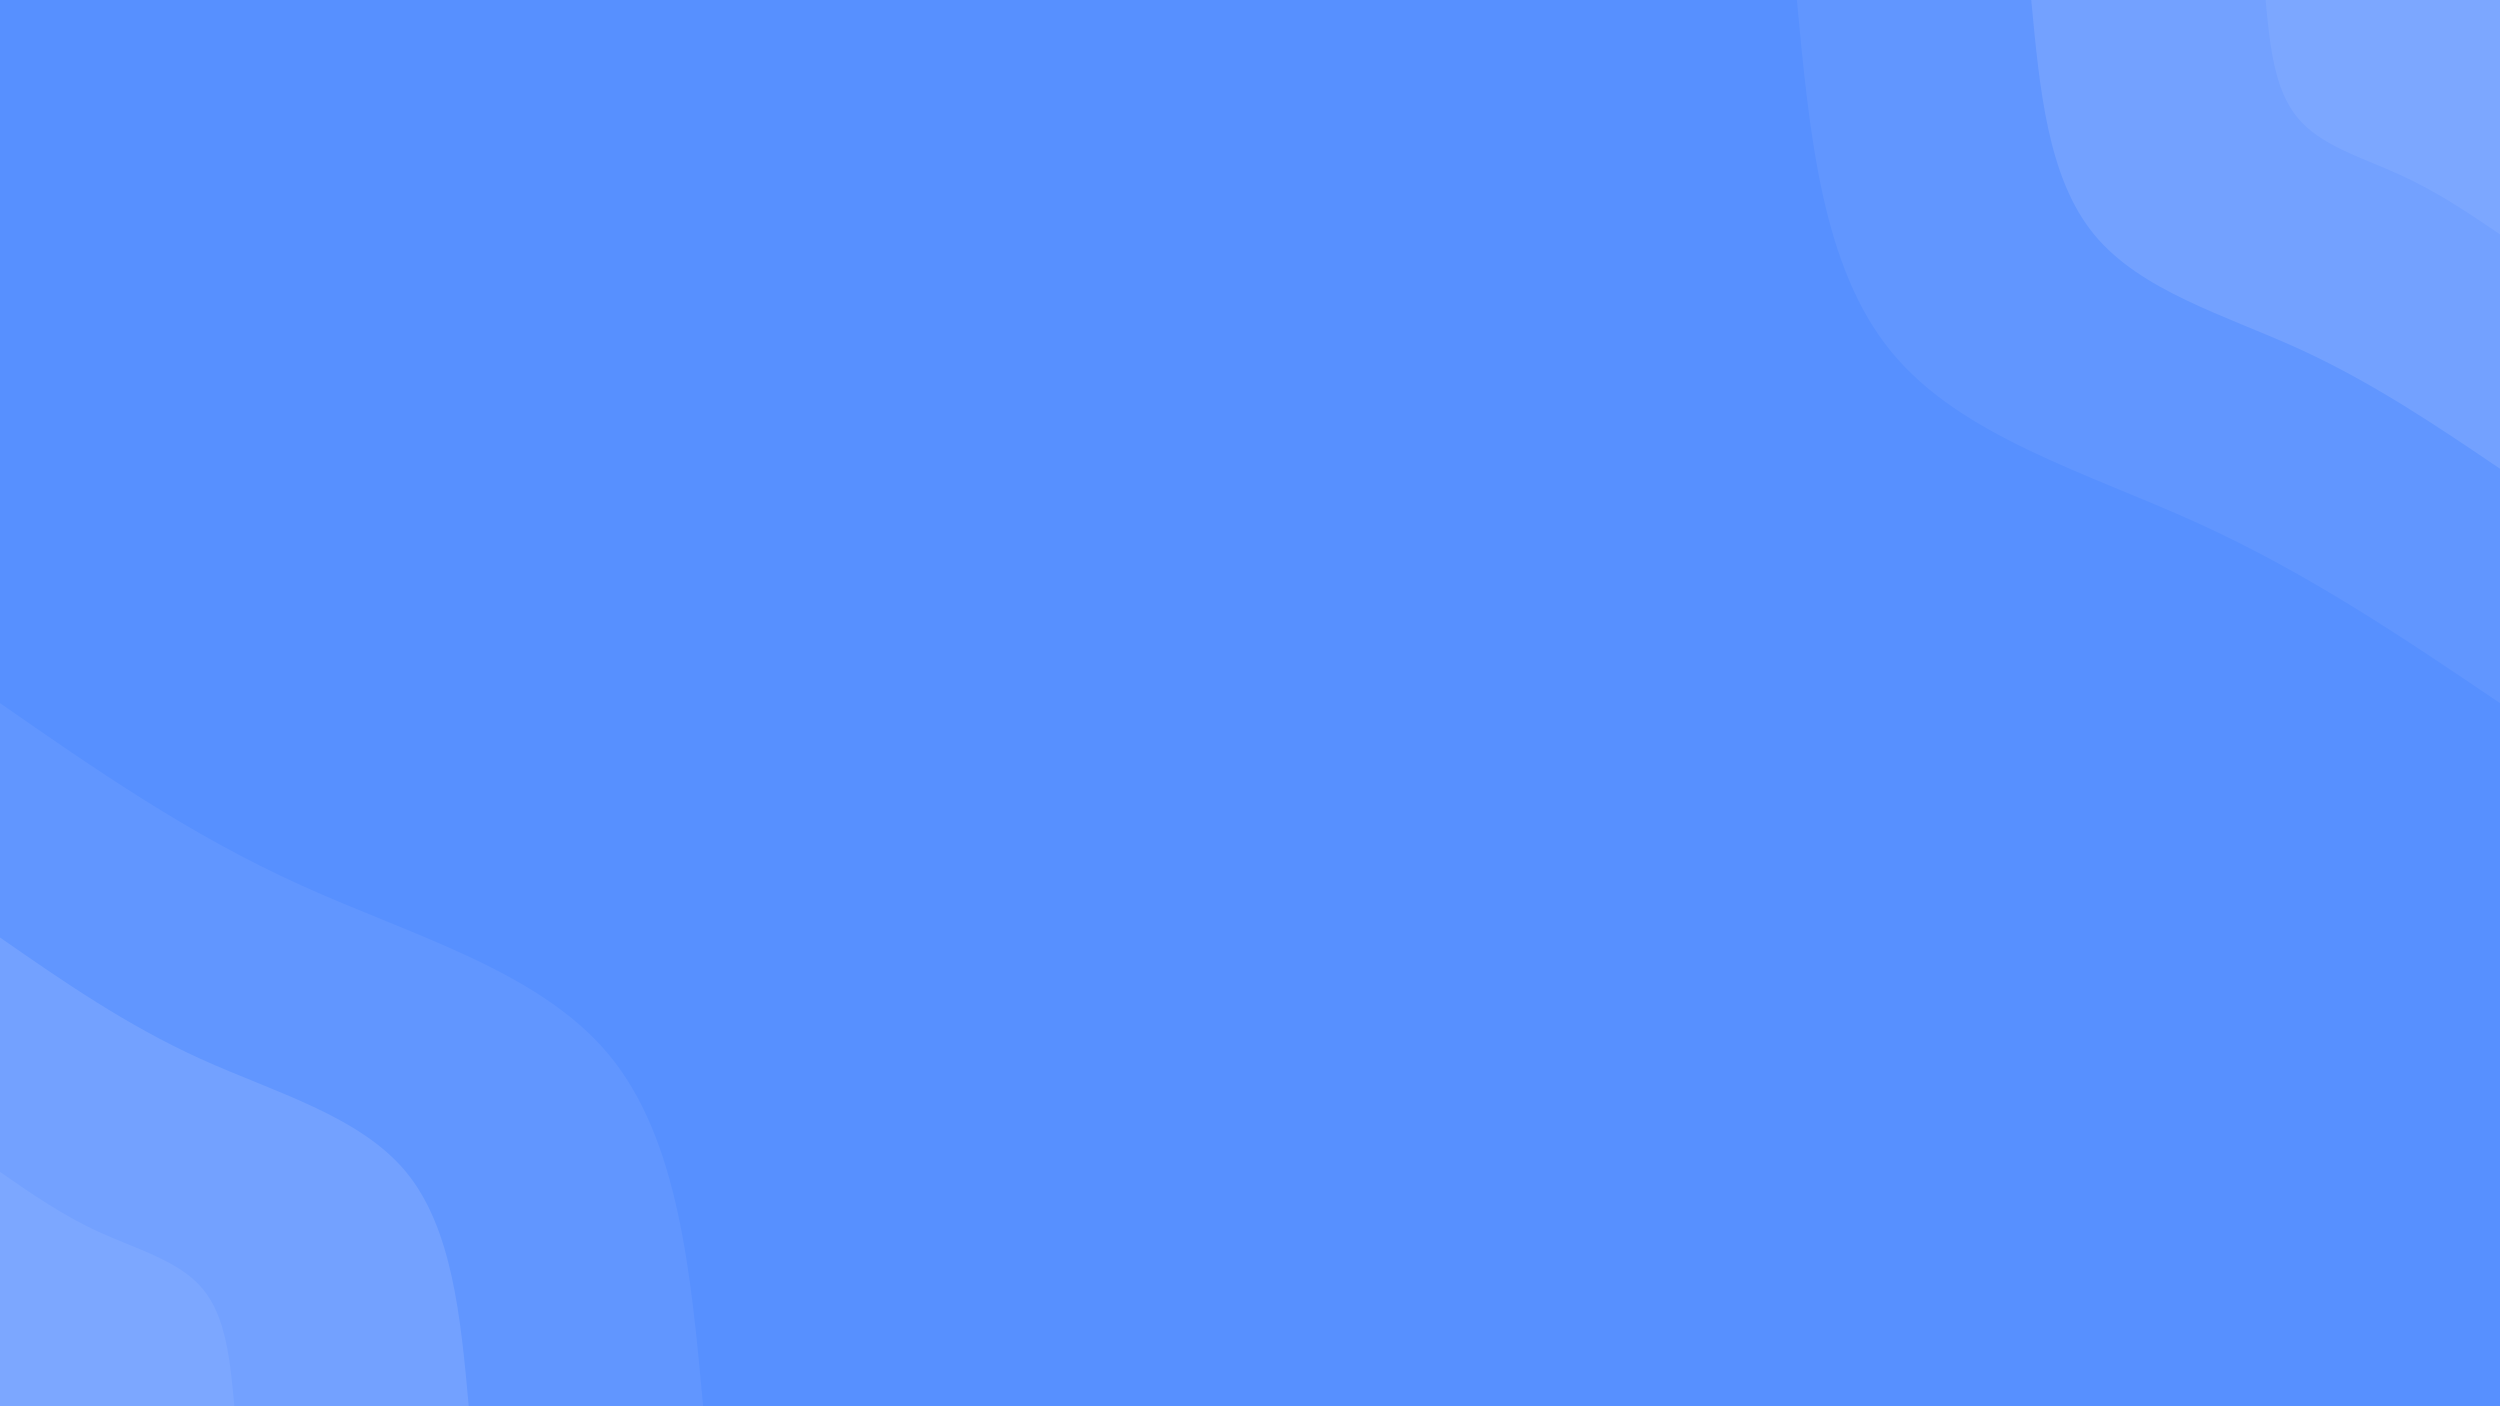 <svg id="visual" viewBox="0 0 960 540" width="960" height="540" xmlns="http://www.w3.org/2000/svg" xmlns:xlink="http://www.w3.org/1999/xlink" version="1.1"><rect x="0" y="0" width="960" height="540" fill="#5790FF"></rect><defs><linearGradient id="grad1_0" x1="43.8%" y1="0%" x2="100%" y2="100%"><stop offset="14.444%" stop-color="#7ca7ff" stop-opacity="1"></stop><stop offset="85.556%" stop-color="#7ca7ff" stop-opacity="1"></stop></linearGradient></defs><defs><linearGradient id="grad1_1" x1="43.8%" y1="0%" x2="100%" y2="100%"><stop offset="14.444%" stop-color="#7ca7ff" stop-opacity="1"></stop><stop offset="85.556%" stop-color="#6a9cff" stop-opacity="1"></stop></linearGradient></defs><defs><linearGradient id="grad1_2" x1="43.8%" y1="0%" x2="100%" y2="100%"><stop offset="14.444%" stop-color="#5790ff" stop-opacity="1"></stop><stop offset="85.556%" stop-color="#6a9cff" stop-opacity="1"></stop></linearGradient></defs><defs><linearGradient id="grad2_0" x1="0%" y1="0%" x2="56.3%" y2="100%"><stop offset="14.444%" stop-color="#7ca7ff" stop-opacity="1"></stop><stop offset="85.556%" stop-color="#7ca7ff" stop-opacity="1"></stop></linearGradient></defs><defs><linearGradient id="grad2_1" x1="0%" y1="0%" x2="56.3%" y2="100%"><stop offset="14.444%" stop-color="#6a9cff" stop-opacity="1"></stop><stop offset="85.556%" stop-color="#7ca7ff" stop-opacity="1"></stop></linearGradient></defs><defs><linearGradient id="grad2_2" x1="0%" y1="0%" x2="56.3%" y2="100%"><stop offset="14.444%" stop-color="#6a9cff" stop-opacity="1"></stop><stop offset="85.556%" stop-color="#5790ff" stop-opacity="1"></stop></linearGradient></defs><g transform="translate(960, 0)"><path d="M0 270C-36.7 245.2 -73.4 220.3 -116 200.9C-158.6 181.5 -207.2 167.6 -233.8 135C-260.5 102.4 -265.2 51.2 -270 0L0 0Z" fill="#6196ff"></path><path d="M0 180C-24.5 163.4 -48.9 146.9 -77.3 133.9C-105.7 121 -138.1 111.7 -155.9 90C-173.7 68.3 -176.8 34.1 -180 0L0 0Z" fill="#73a1ff"></path><path d="M0 90C-12.2 81.7 -24.5 73.4 -38.7 67C-52.9 60.5 -69.1 55.9 -77.9 45C-86.8 34.1 -88.4 17.1 -90 0L0 0Z" fill="#7ca7ff"></path></g><g transform="translate(0, 540)"><path d="M0 -270C36.4 -244.7 72.8 -219.4 115.5 -200.1C158.2 -180.7 207 -167.3 233.8 -135C260.6 -102.7 265.3 -51.3 270 0L0 0Z" fill="#6196ff"></path><path d="M0 -180C24.3 -163.1 48.6 -146.3 77 -133.4C105.4 -120.5 138 -111.6 155.9 -90C173.7 -68.4 176.9 -34.2 180 0L0 0Z" fill="#73a1ff"></path><path d="M0 -90C12.1 -81.6 24.3 -73.1 38.5 -66.7C52.7 -60.2 69 -55.8 77.9 -45C86.9 -34.2 88.4 -17.1 90 0L0 0Z" fill="#7ca7ff"></path></g></svg>